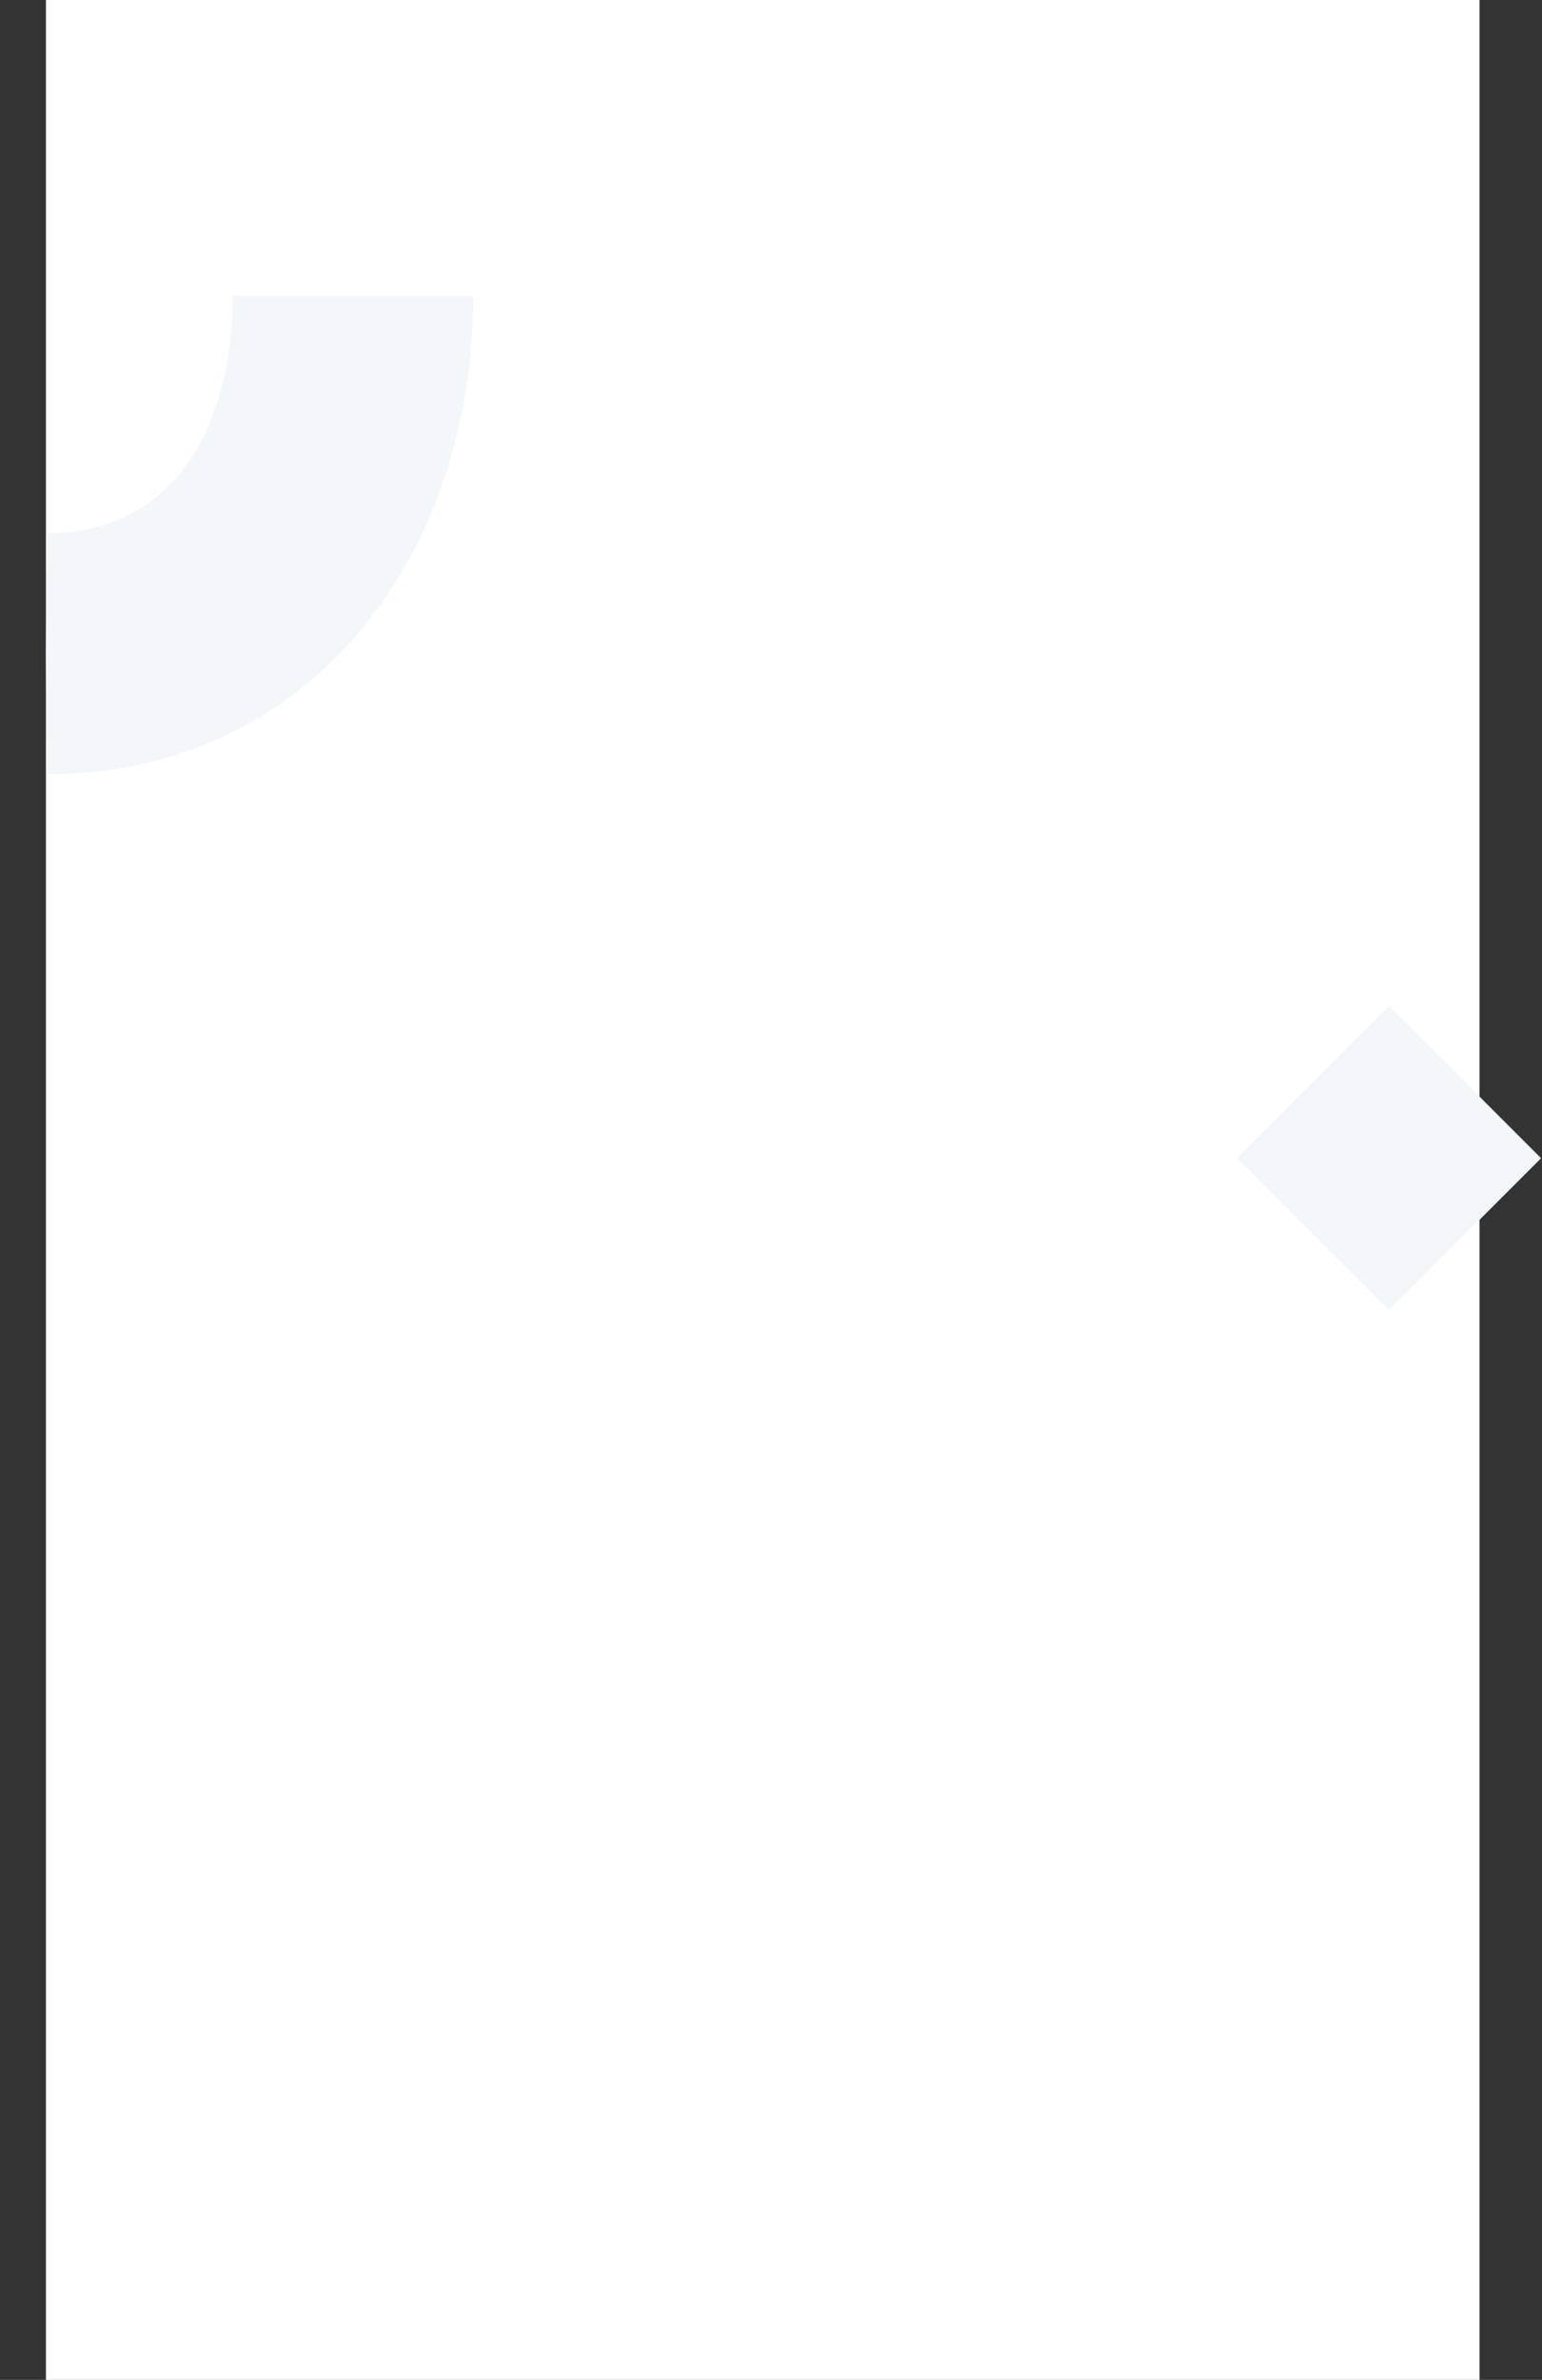 <svg width="839" height="1294" viewBox="0 0 839 1294" fill="none" xmlns="http://www.w3.org/2000/svg">
<rect x="0" y="0" width="839" height="1294" fill="#333333" stroke="none"/>
<rect x="25" width="780" height="1294" fill="white"/>
<rect x="755.752" y="547" width="117.029" height="117.029" transform="rotate(45 755.752 547)" fill="#F4F7FA"/>
<path fill-rule="evenodd" clip-rule="evenodd" d="M126.5 161C126.5 230.864 95.364 290 25.5 290L25 355.5L25.5 421C167.714 421 257.5 303.213 257.5 161L126.5 161Z" fill="#F4F7FA"/>
</svg>
